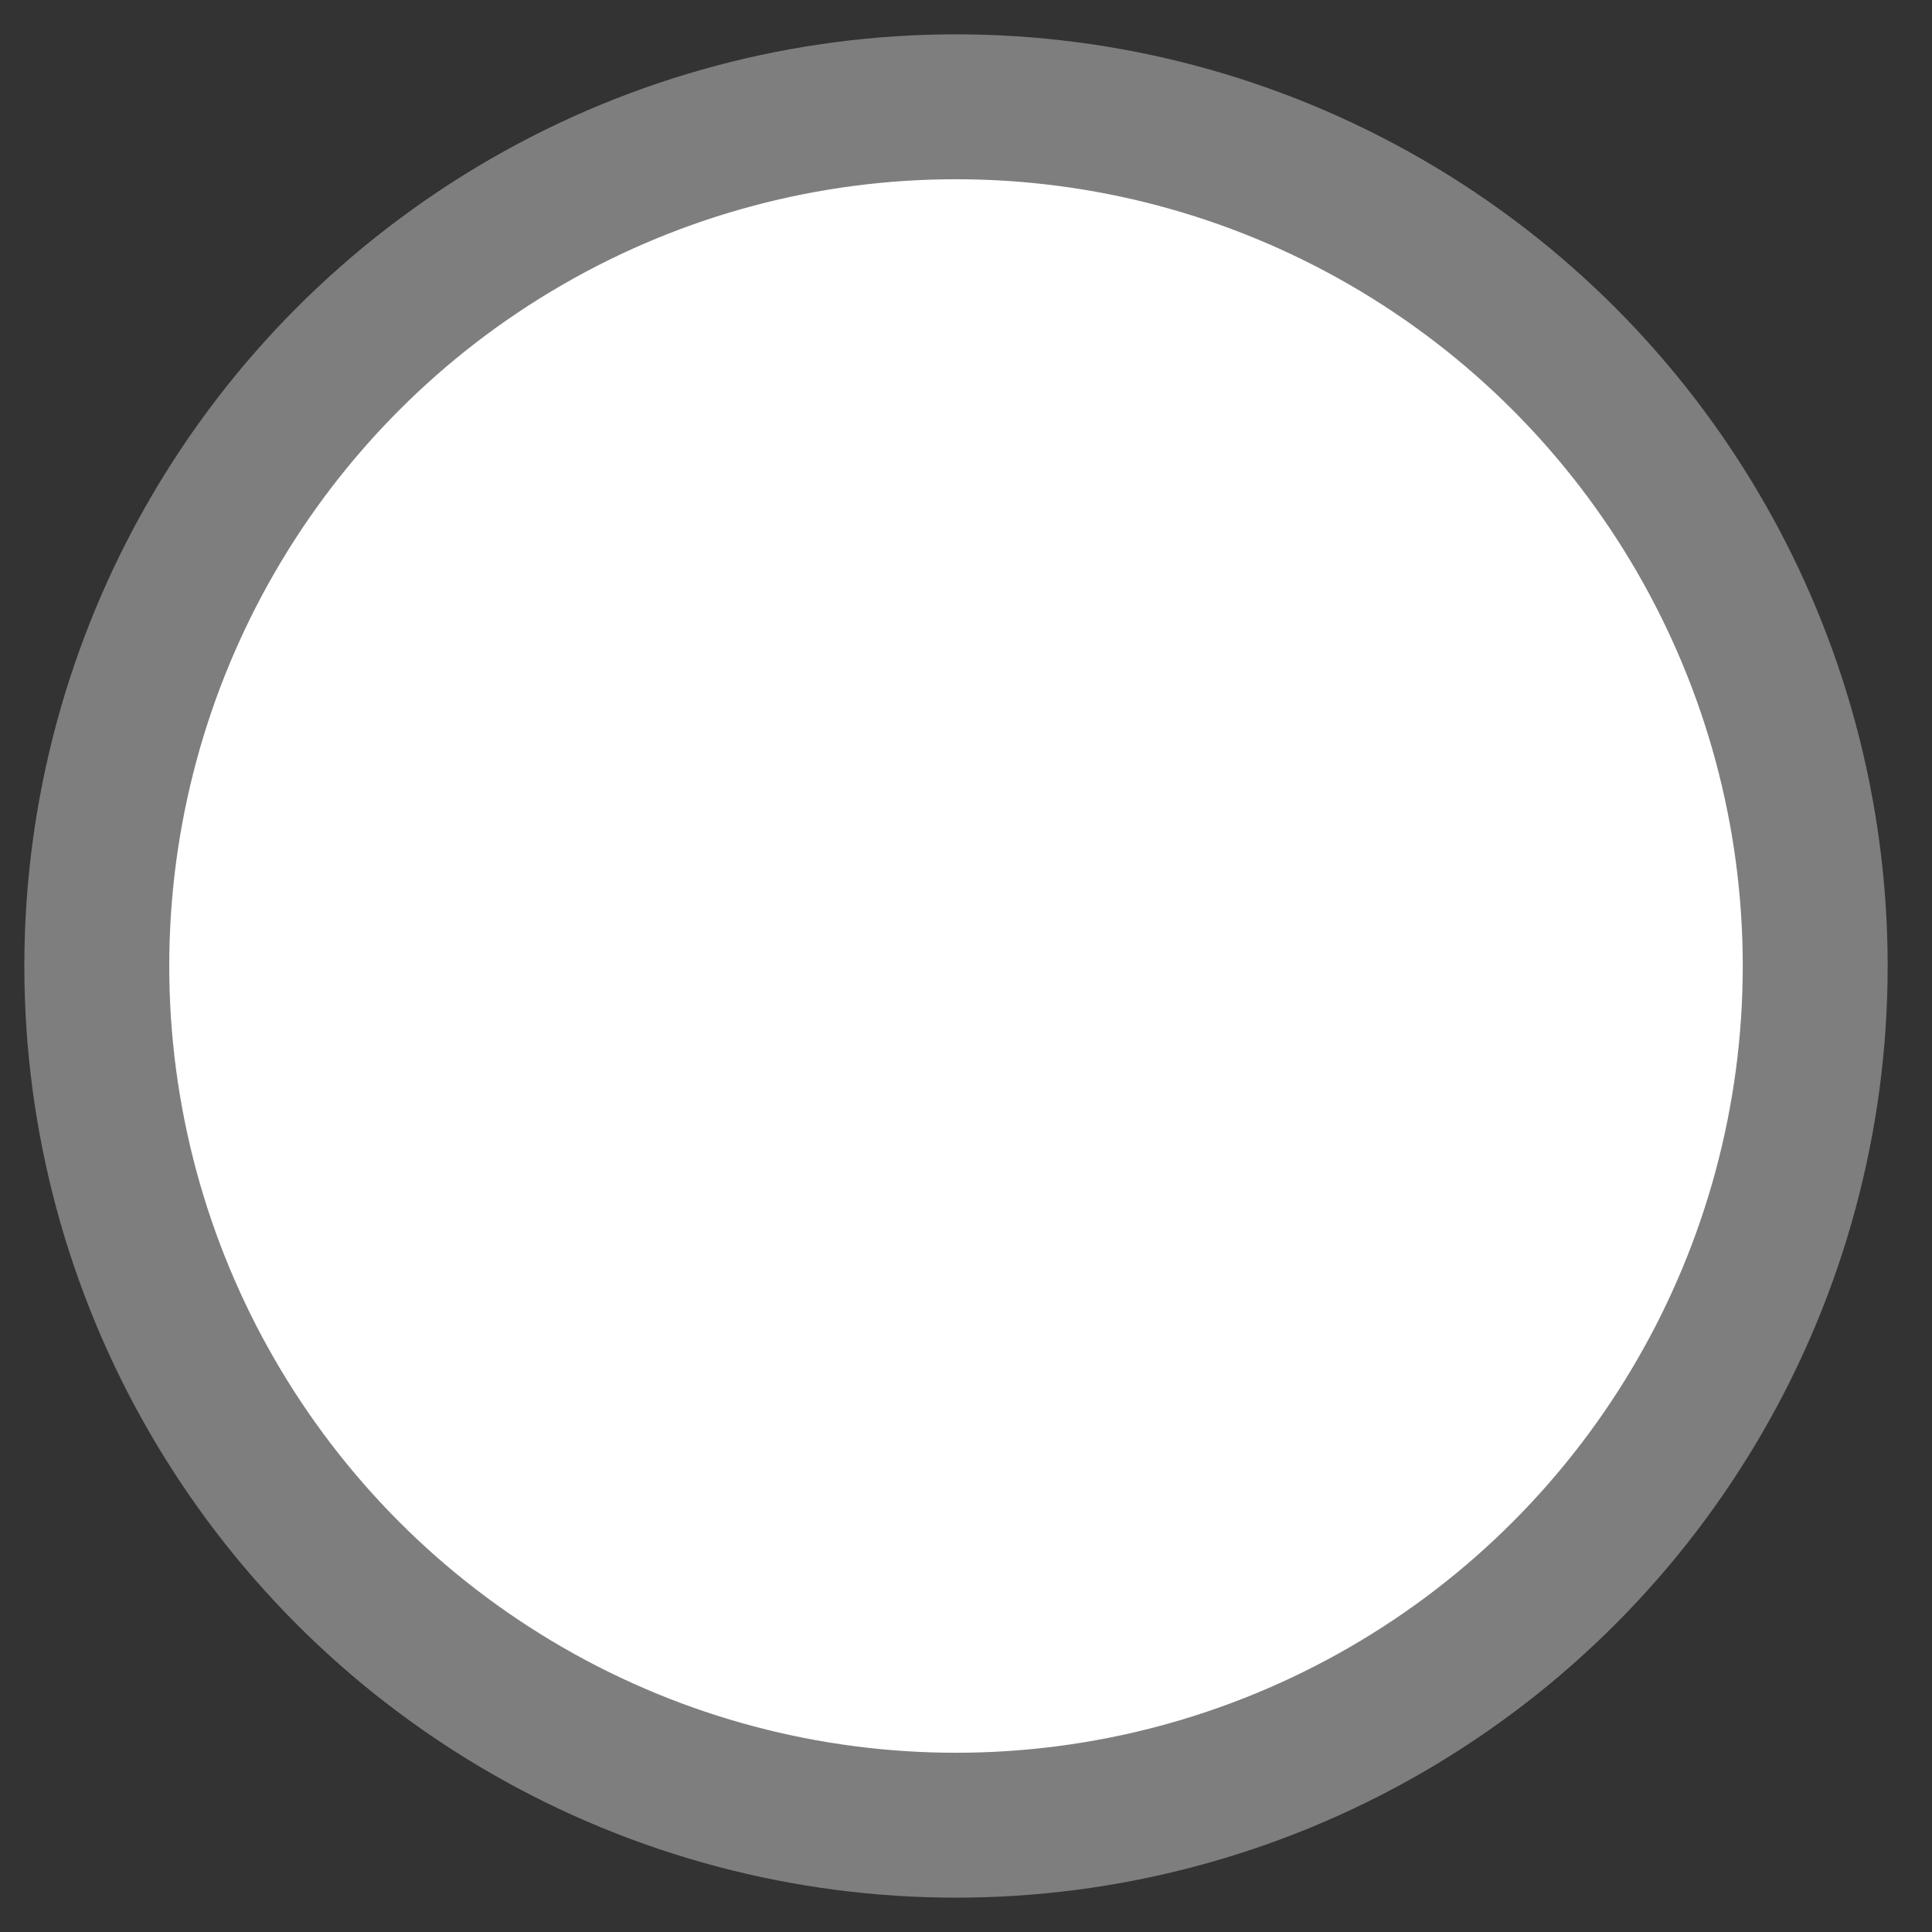 <svg width="40" height="40" viewBox="0 0 40 40" fill="none" xmlns="http://www.w3.org/2000/svg">
<rect x="0" y="0" width="40" height="40" fill="#333333" stroke="none"/>
<circle cx="19.793" cy="20" r="17.789" fill="white" stroke="#7E7E7E" stroke-width="3"/>
</svg>
